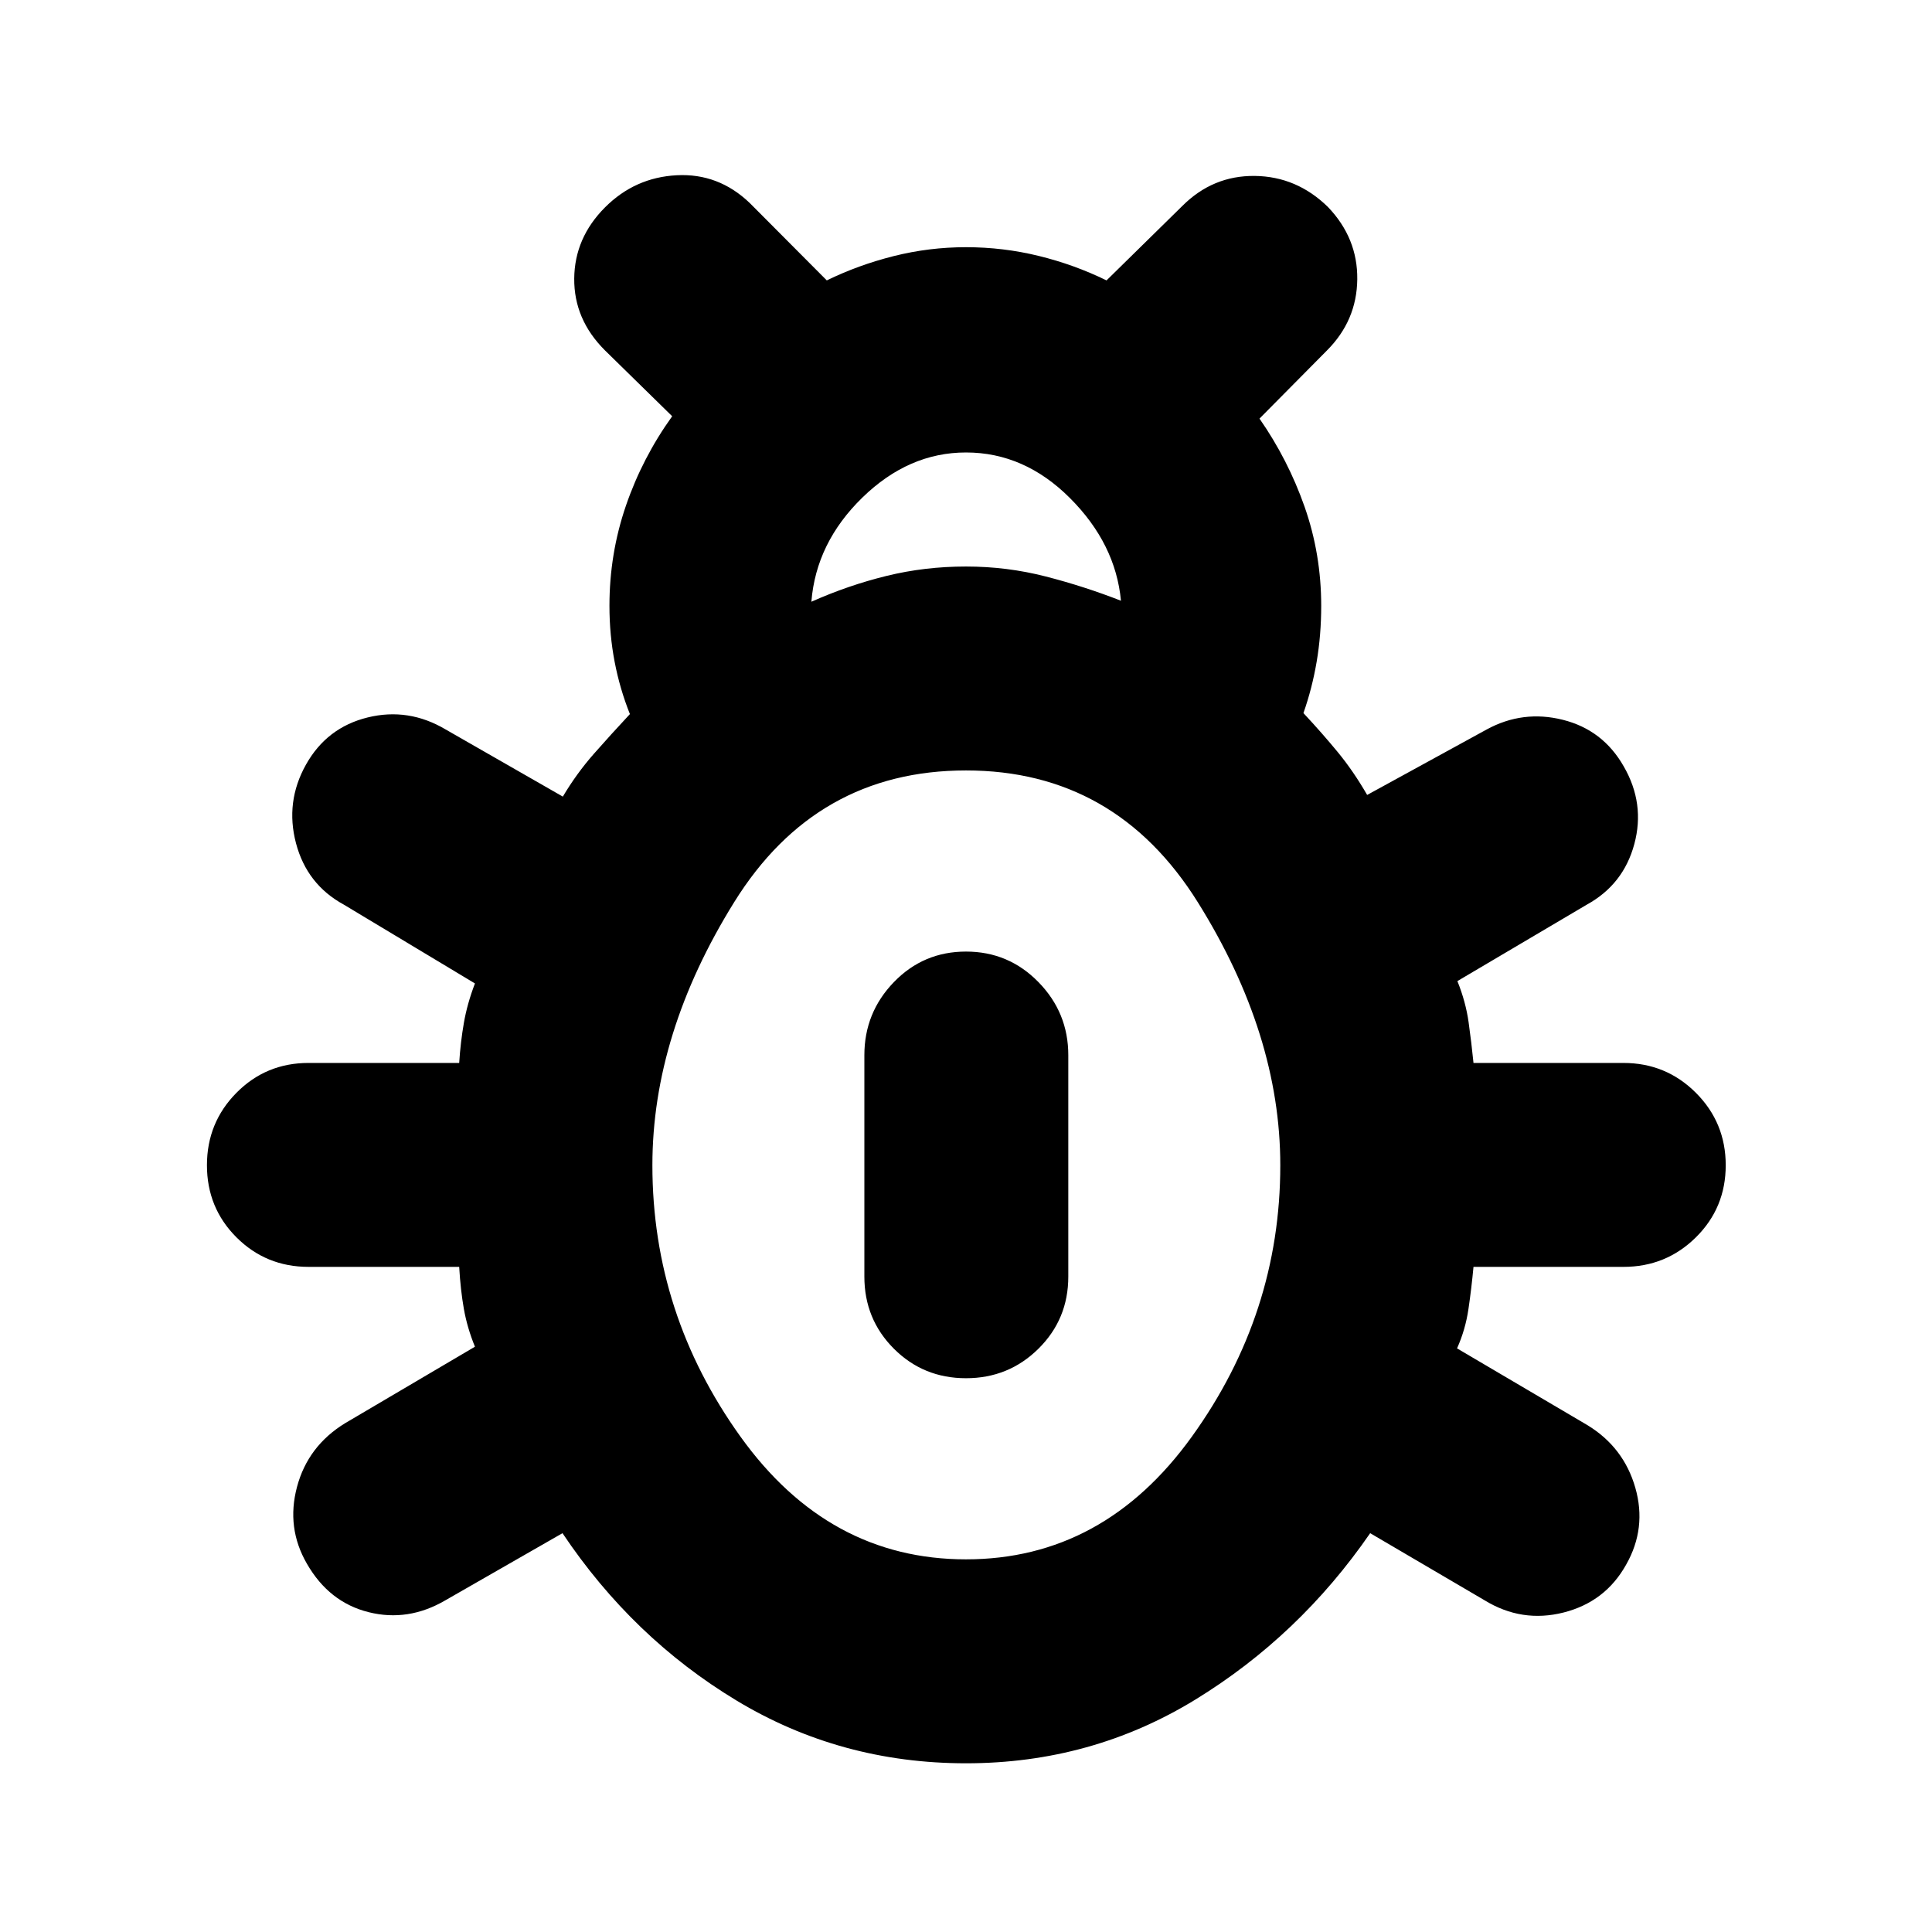 <svg xmlns="http://www.w3.org/2000/svg" height="40" viewBox="0 -960 960 960" width="40"><path d="M480-83.83q-62.33 0-114-31.17t-86.5-83.17l-58.17 33.34q-18.5 10.83-38.16 5.91-19.67-4.91-30.67-24.08-10.33-17.83-4.92-38.17 5.42-20.33 23.92-31.66l64.5-38q-3.83-9.34-5.5-18.75-1.67-9.42-2.33-20.92h-74.84q-21.16 0-35.83-14.67-14.67-14.66-14.67-35.83 0-21.17 14.67-36 14.67-14.83 35.83-14.83h74.84q.66-10.34 2.33-19.92 1.67-9.58 5.5-19.58l-65.17-39.17q-18.33-10-23.75-30.5-5.41-20.5 4.92-39t30.67-23.5q20.33-5 38.83 6l58.17 33.33q6.83-11.5 15.41-21.25 8.59-9.75 17.92-19.75-5-12.5-7.58-25.91-2.59-13.42-2.59-27.92 0-25.83 8.17-49.67 8.17-23.83 23-44.5L300.5-786q-15.33-15.33-15.17-35.58.17-20.25 15.34-35.42 14.83-14.83 35.58-15.92Q357-874 372.5-859.17l38.33 38.5q15.67-7.66 33.25-12.08 17.59-4.42 35.92-4.42 18.5 0 36.17 4.34 17.66 4.33 33.66 12.16l37.67-37q15.17-15.16 36-14.91t36.33 15.41q14.84 15.5 14.59 36t-15.09 35.34L625.83-752q14.17 20.33 22.42 43.83 8.25 23.5 8.25 49.17 0 14.5-2.25 27.75t-6.58 25.58q9.33 10 17.08 19.42 7.75 9.42 14.58 21.25l59.34-32.5q18-9.83 37.91-4.83 19.92 5 30.25 23.16 10.67 18.5 5.25 38.59-5.41 20.08-23.58 30.08l-64.33 38q4.16 10.33 5.58 20.5t2.42 20.17h74.5q21.16 0 36 14.83 14.83 14.83 14.83 36t-14.83 35.83q-14.84 14.67-36 14.67h-74.5q-1 10.67-2.5 20.92-1.5 10.25-5.67 19.58l64.83 38.17q18 11 23.75 31.08T808-182.5q-10.33 18.5-31.08 23.75t-39.25-6.08l-56.84-33.34q-35.16 51-86.83 82.67T480-83.83ZM403.17-661q18.33-8.17 37.33-12.83 19-4.67 39.5-4.67 20.33 0 39.5 4.92 19.17 4.91 37.5 12.08-2.67-28.33-25.33-51Q509-735.17 480-735.17q-28.5 0-51.5 22.42T403.17-661ZM480-185.17q68.33 0 112.25-61T636.17-381q0-65-40.92-130.58-40.92-65.59-115.25-65.59-74.5 0-115.17 65.42-40.66 65.42-40.66 130.75 0 73.83 43.75 134.83 43.75 61 112.08 61Zm0-90q-21.17 0-35.83-14.66-14.67-14.67-14.67-35.84v-110q0-21.16 14.67-36.33 14.66-15.17 35.83-15.17 21.17 0 36 15.17 14.83 15.17 14.83 36.33v110q0 21.17-14.83 35.84-14.83 14.66-36 14.66Z"/></svg>